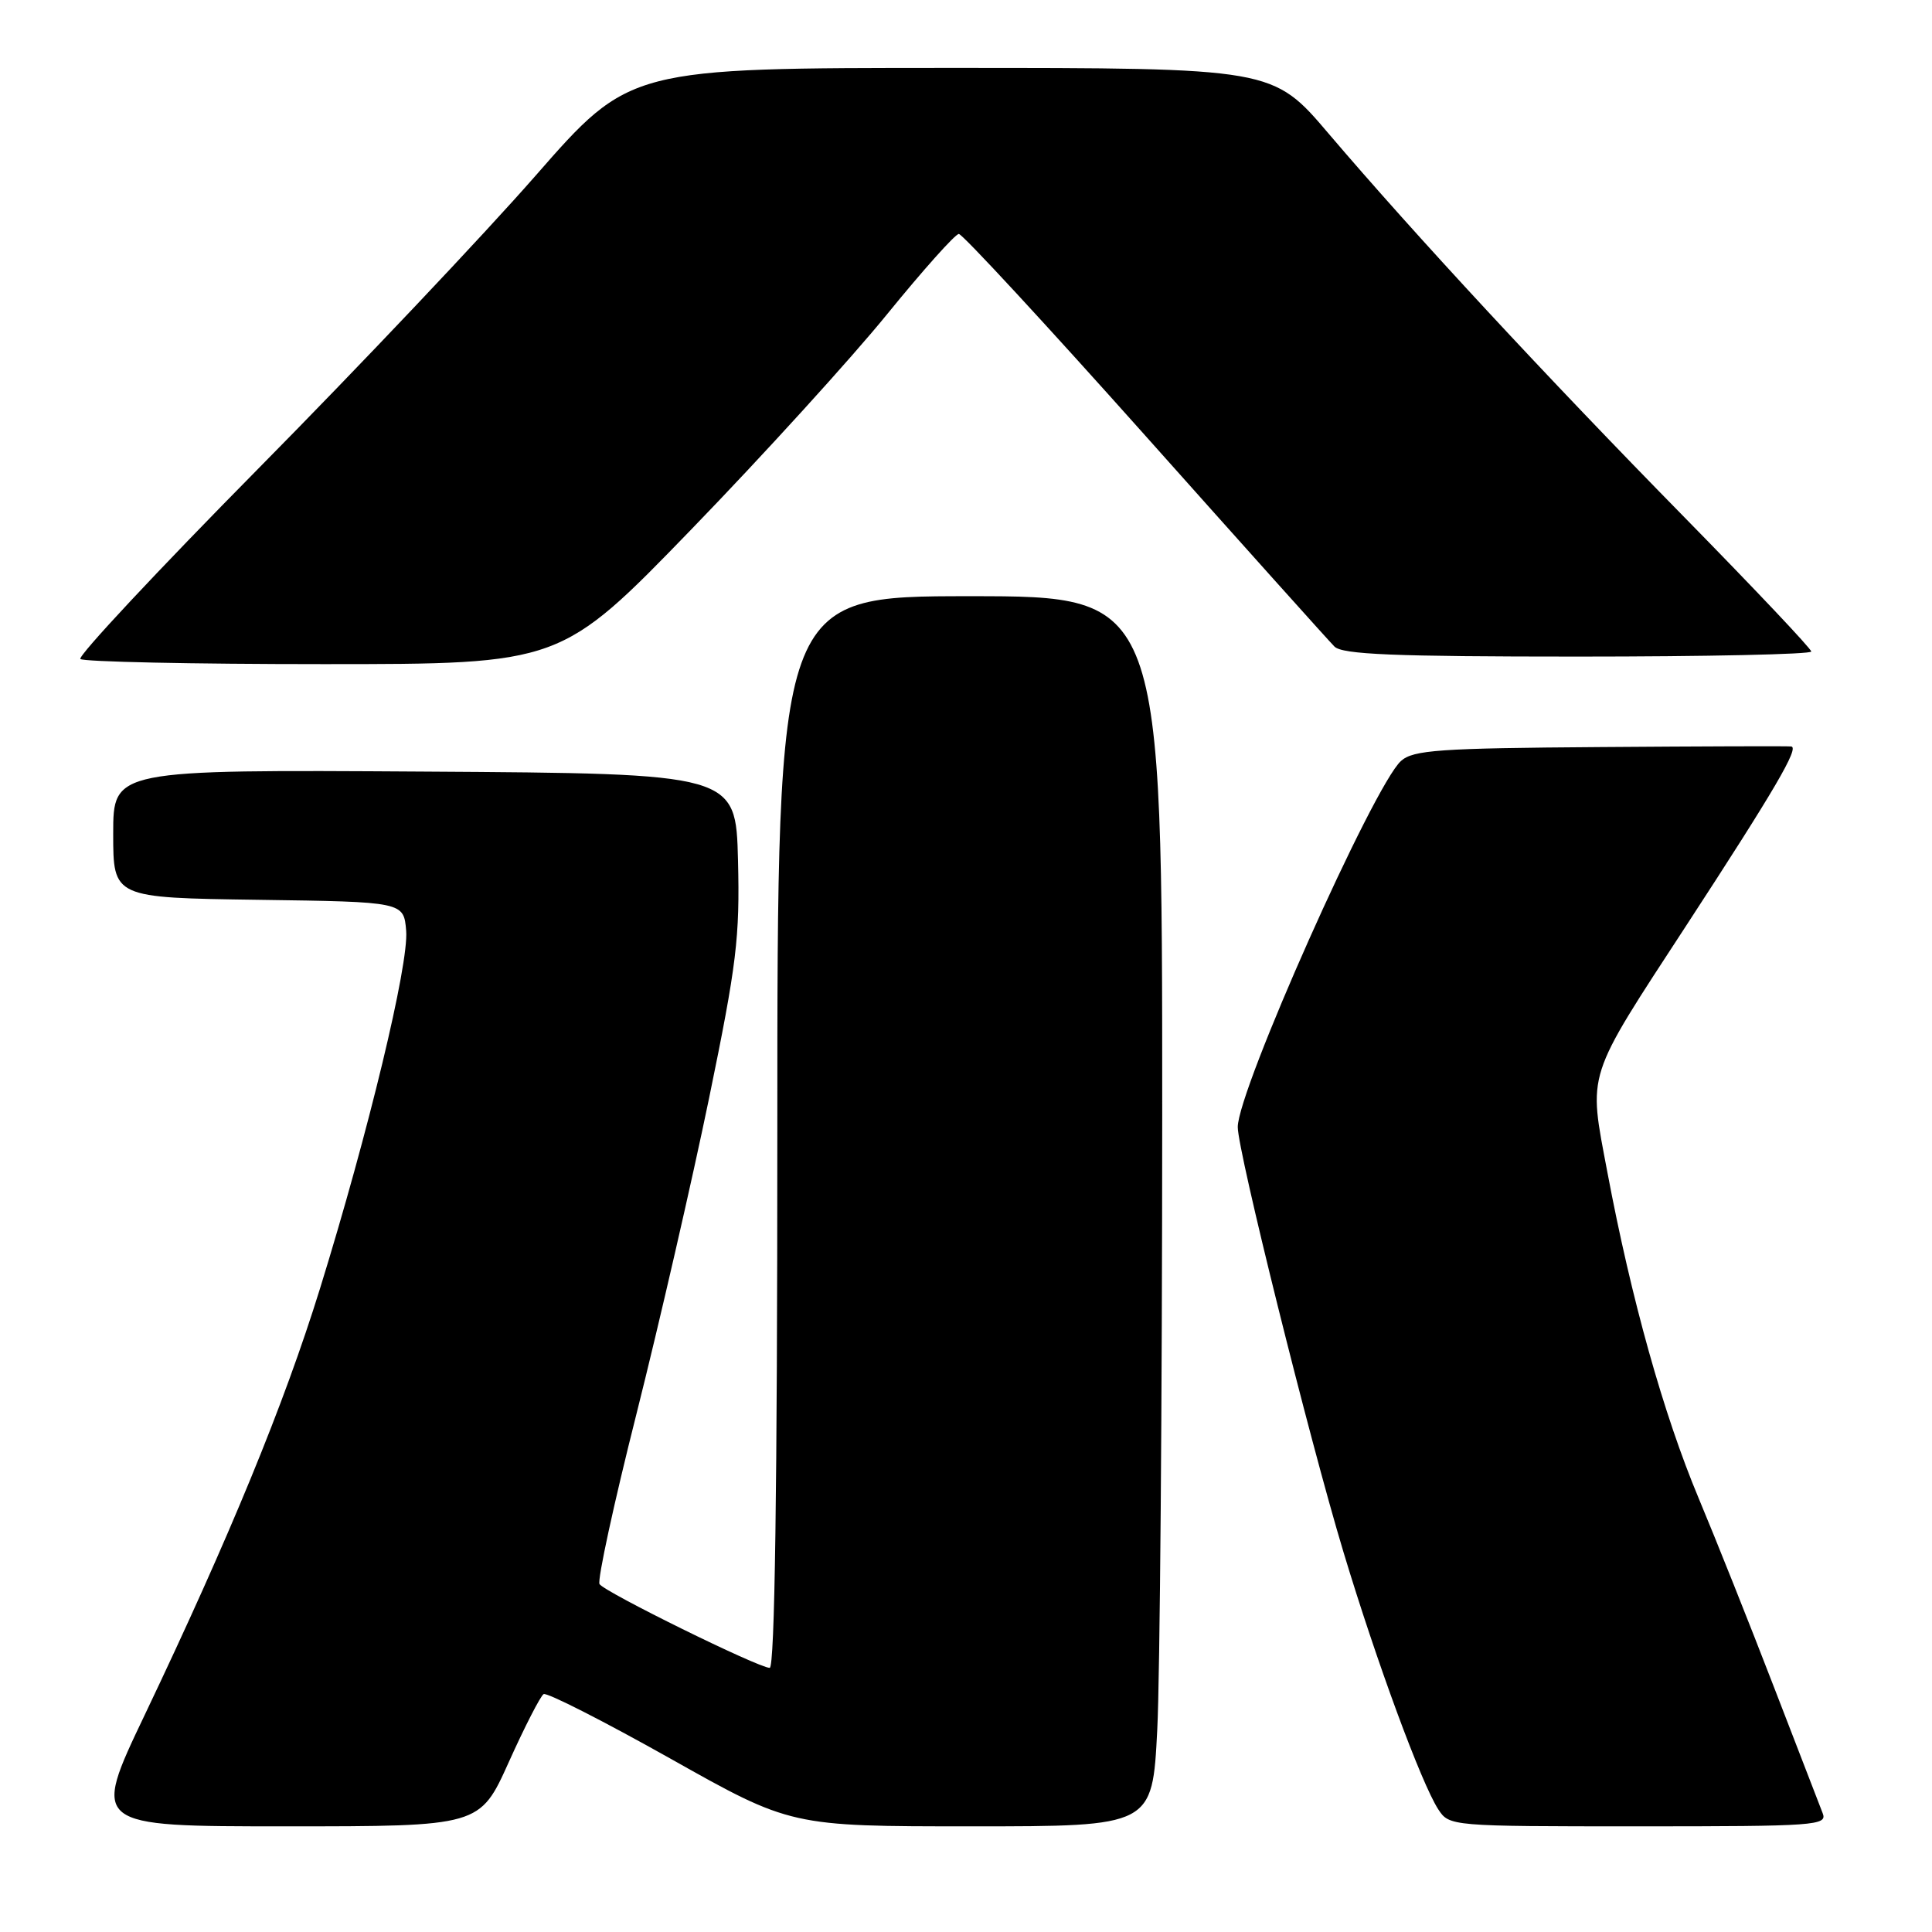 <?xml version="1.0" encoding="UTF-8" standalone="no"?>
<!DOCTYPE svg PUBLIC "-//W3C//DTD SVG 1.1//EN" "http://www.w3.org/Graphics/SVG/1.1/DTD/svg11.dtd" >
<svg xmlns="http://www.w3.org/2000/svg" xmlns:xlink="http://www.w3.org/1999/xlink" version="1.1" viewBox="0 0 256 256">
 <g >
 <path fill="currentColor"
d=" M 67.42 233.48 C 69.53 228.79 71.61 224.74 72.03 224.48 C 72.45 224.22 79.99 228.06 88.79 233.00 C 104.78 242.00 104.78 242.00 128.74 242.00 C 152.69 242.00 152.69 242.00 153.34 229.25 C 153.70 222.24 153.99 185.56 154.00 147.75 C 154.00 79.00 154.00 79.00 128.50 79.00 C 103.00 79.00 103.00 79.00 103.00 150.00 C 103.00 197.16 102.66 221.00 101.99 221.00 C 100.50 221.00 80.09 210.95 79.44 209.90 C 79.13 209.40 81.34 199.20 84.36 187.25 C 87.37 175.29 91.69 156.50 93.96 145.50 C 97.62 127.71 98.04 124.23 97.79 114.00 C 97.50 102.50 97.50 102.50 56.25 102.24 C 15.00 101.98 15.00 101.98 15.00 110.47 C 15.00 118.96 15.00 118.96 34.25 119.23 C 53.50 119.50 53.50 119.50 53.82 123.34 C 54.18 127.78 48.82 150.01 42.39 170.78 C 37.64 186.09 30.43 203.63 19.17 227.25 C 12.13 242.00 12.13 242.00 37.86 242.00 C 63.58 242.00 63.58 242.00 67.42 233.48 Z  M 241.51 240.25 C 241.13 239.29 238.22 231.75 235.04 223.50 C 231.86 215.25 227.38 204.01 225.08 198.52 C 220.42 187.39 216.15 172.13 212.99 155.35 C 210.45 141.84 209.98 143.28 223.53 122.50 C 235.17 104.65 238.46 99.03 237.34 98.91 C 236.88 98.85 225.47 98.89 212.00 98.99 C 190.69 99.14 187.26 99.38 185.64 100.83 C 182.00 104.11 163.99 144.48 164.01 149.35 C 164.01 152.55 173.47 190.57 178.00 205.60 C 182.39 220.17 188.34 236.31 190.58 239.75 C 192.04 241.98 192.22 242.00 217.13 242.00 C 240.62 242.00 242.17 241.89 241.51 240.25 Z  M 91.62 70.13 C 101.13 60.31 112.80 47.48 117.55 41.63 C 122.30 35.79 126.58 31.00 127.05 31.00 C 127.53 31.00 138.62 43.00 151.71 57.67 C 164.79 72.34 176.09 84.94 176.82 85.67 C 177.86 86.72 184.67 87.00 209.07 87.00 C 226.08 87.00 240.00 86.70 240.00 86.33 C 240.00 85.96 232.45 77.98 223.23 68.58 C 204.82 49.83 187.55 31.20 176.07 17.73 C 168.65 9.00 168.65 9.00 126.06 9.00 C 83.46 9.00 83.46 9.00 70.99 23.25 C 64.13 31.09 47.60 48.56 34.25 62.07 C 20.90 75.59 10.28 86.95 10.65 87.32 C 11.03 87.69 25.50 88.00 42.82 88.00 C 74.31 88.00 74.31 88.00 91.62 70.13 Z "/>
</g>
</svg>